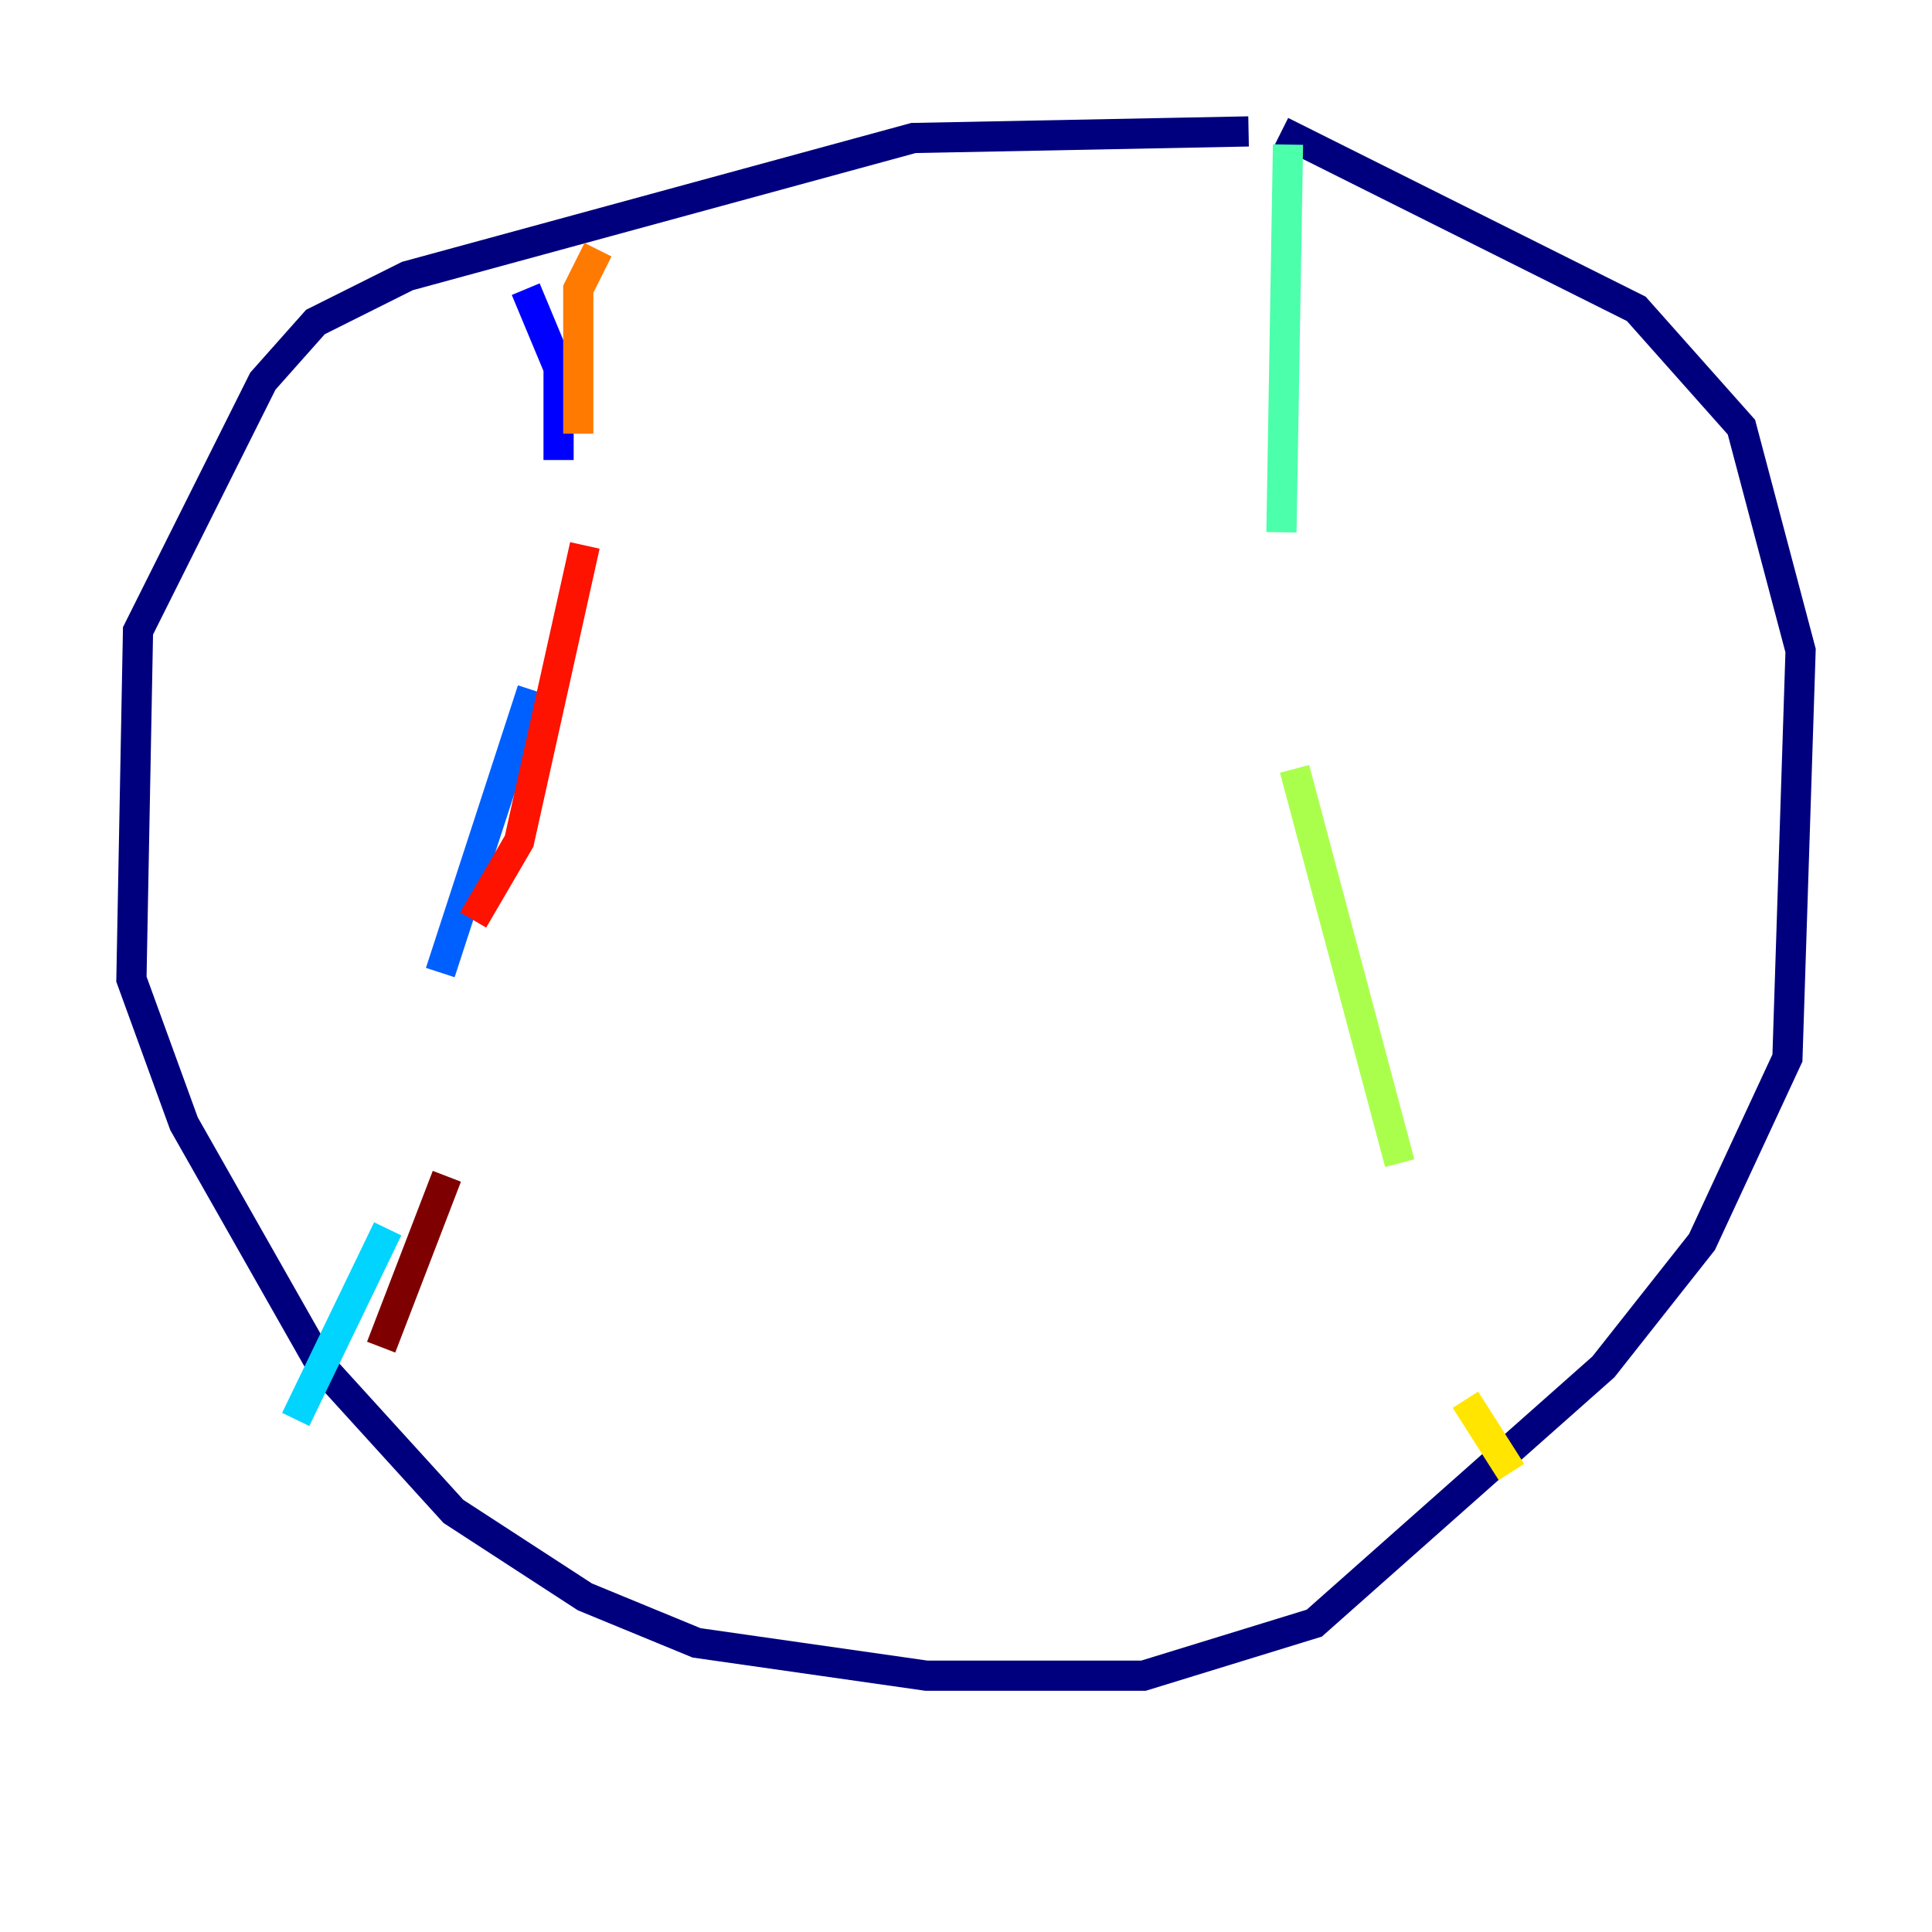 <?xml version="1.0" encoding="utf-8" ?>
<svg baseProfile="tiny" height="128" version="1.2" viewBox="0,0,128,128" width="128" xmlns="http://www.w3.org/2000/svg" xmlns:ev="http://www.w3.org/2001/xml-events" xmlns:xlink="http://www.w3.org/1999/xlink"><defs /><polyline fill="none" points="82.721,8.707 60.517,9.143 26.993,18.286 20.898,21.333 17.415,25.252 9.143,41.796 8.707,64.871 12.191,74.449 21.333,90.558 30.041,100.136 38.748,105.796 46.15,108.844 61.388,111.02 75.755,111.02 87.075,107.537 106.231,90.558 112.762,82.286 118.422,70.095 119.293,43.102 115.374,28.299 108.408,20.463 84.898,8.707" stroke="#00007f" stroke-width="2" /><polyline fill="none" points="34.83,19.157 37.007,24.381 37.007,30.476" stroke="#0000fe" stroke-width="2" /><polyline fill="none" points="35.265,45.714 29.17,64.435" stroke="#0060ff" stroke-width="2" /><polyline fill="none" points="25.687,81.415 19.592,94.041" stroke="#00d4ff" stroke-width="2" /><polyline fill="none" points="85.333,9.578 84.898,35.265" stroke="#4cffaa" stroke-width="2" /><polyline fill="none" points="85.769,50.939 92.735,77.061" stroke="#aaff4c" stroke-width="2" /><polyline fill="none" points="97.088,92.735 100.136,97.524" stroke="#ffe500" stroke-width="2" /><polyline fill="none" points="39.619,16.544 38.313,19.157 38.313,28.735" stroke="#ff7a00" stroke-width="2" /><polyline fill="none" points="38.748,36.136 34.395,55.728 31.347,60.952" stroke="#fe1200" stroke-width="2" /><polyline fill="none" points="29.605,77.932 25.252,89.252" stroke="#7f0000" stroke-width="2" /></svg>